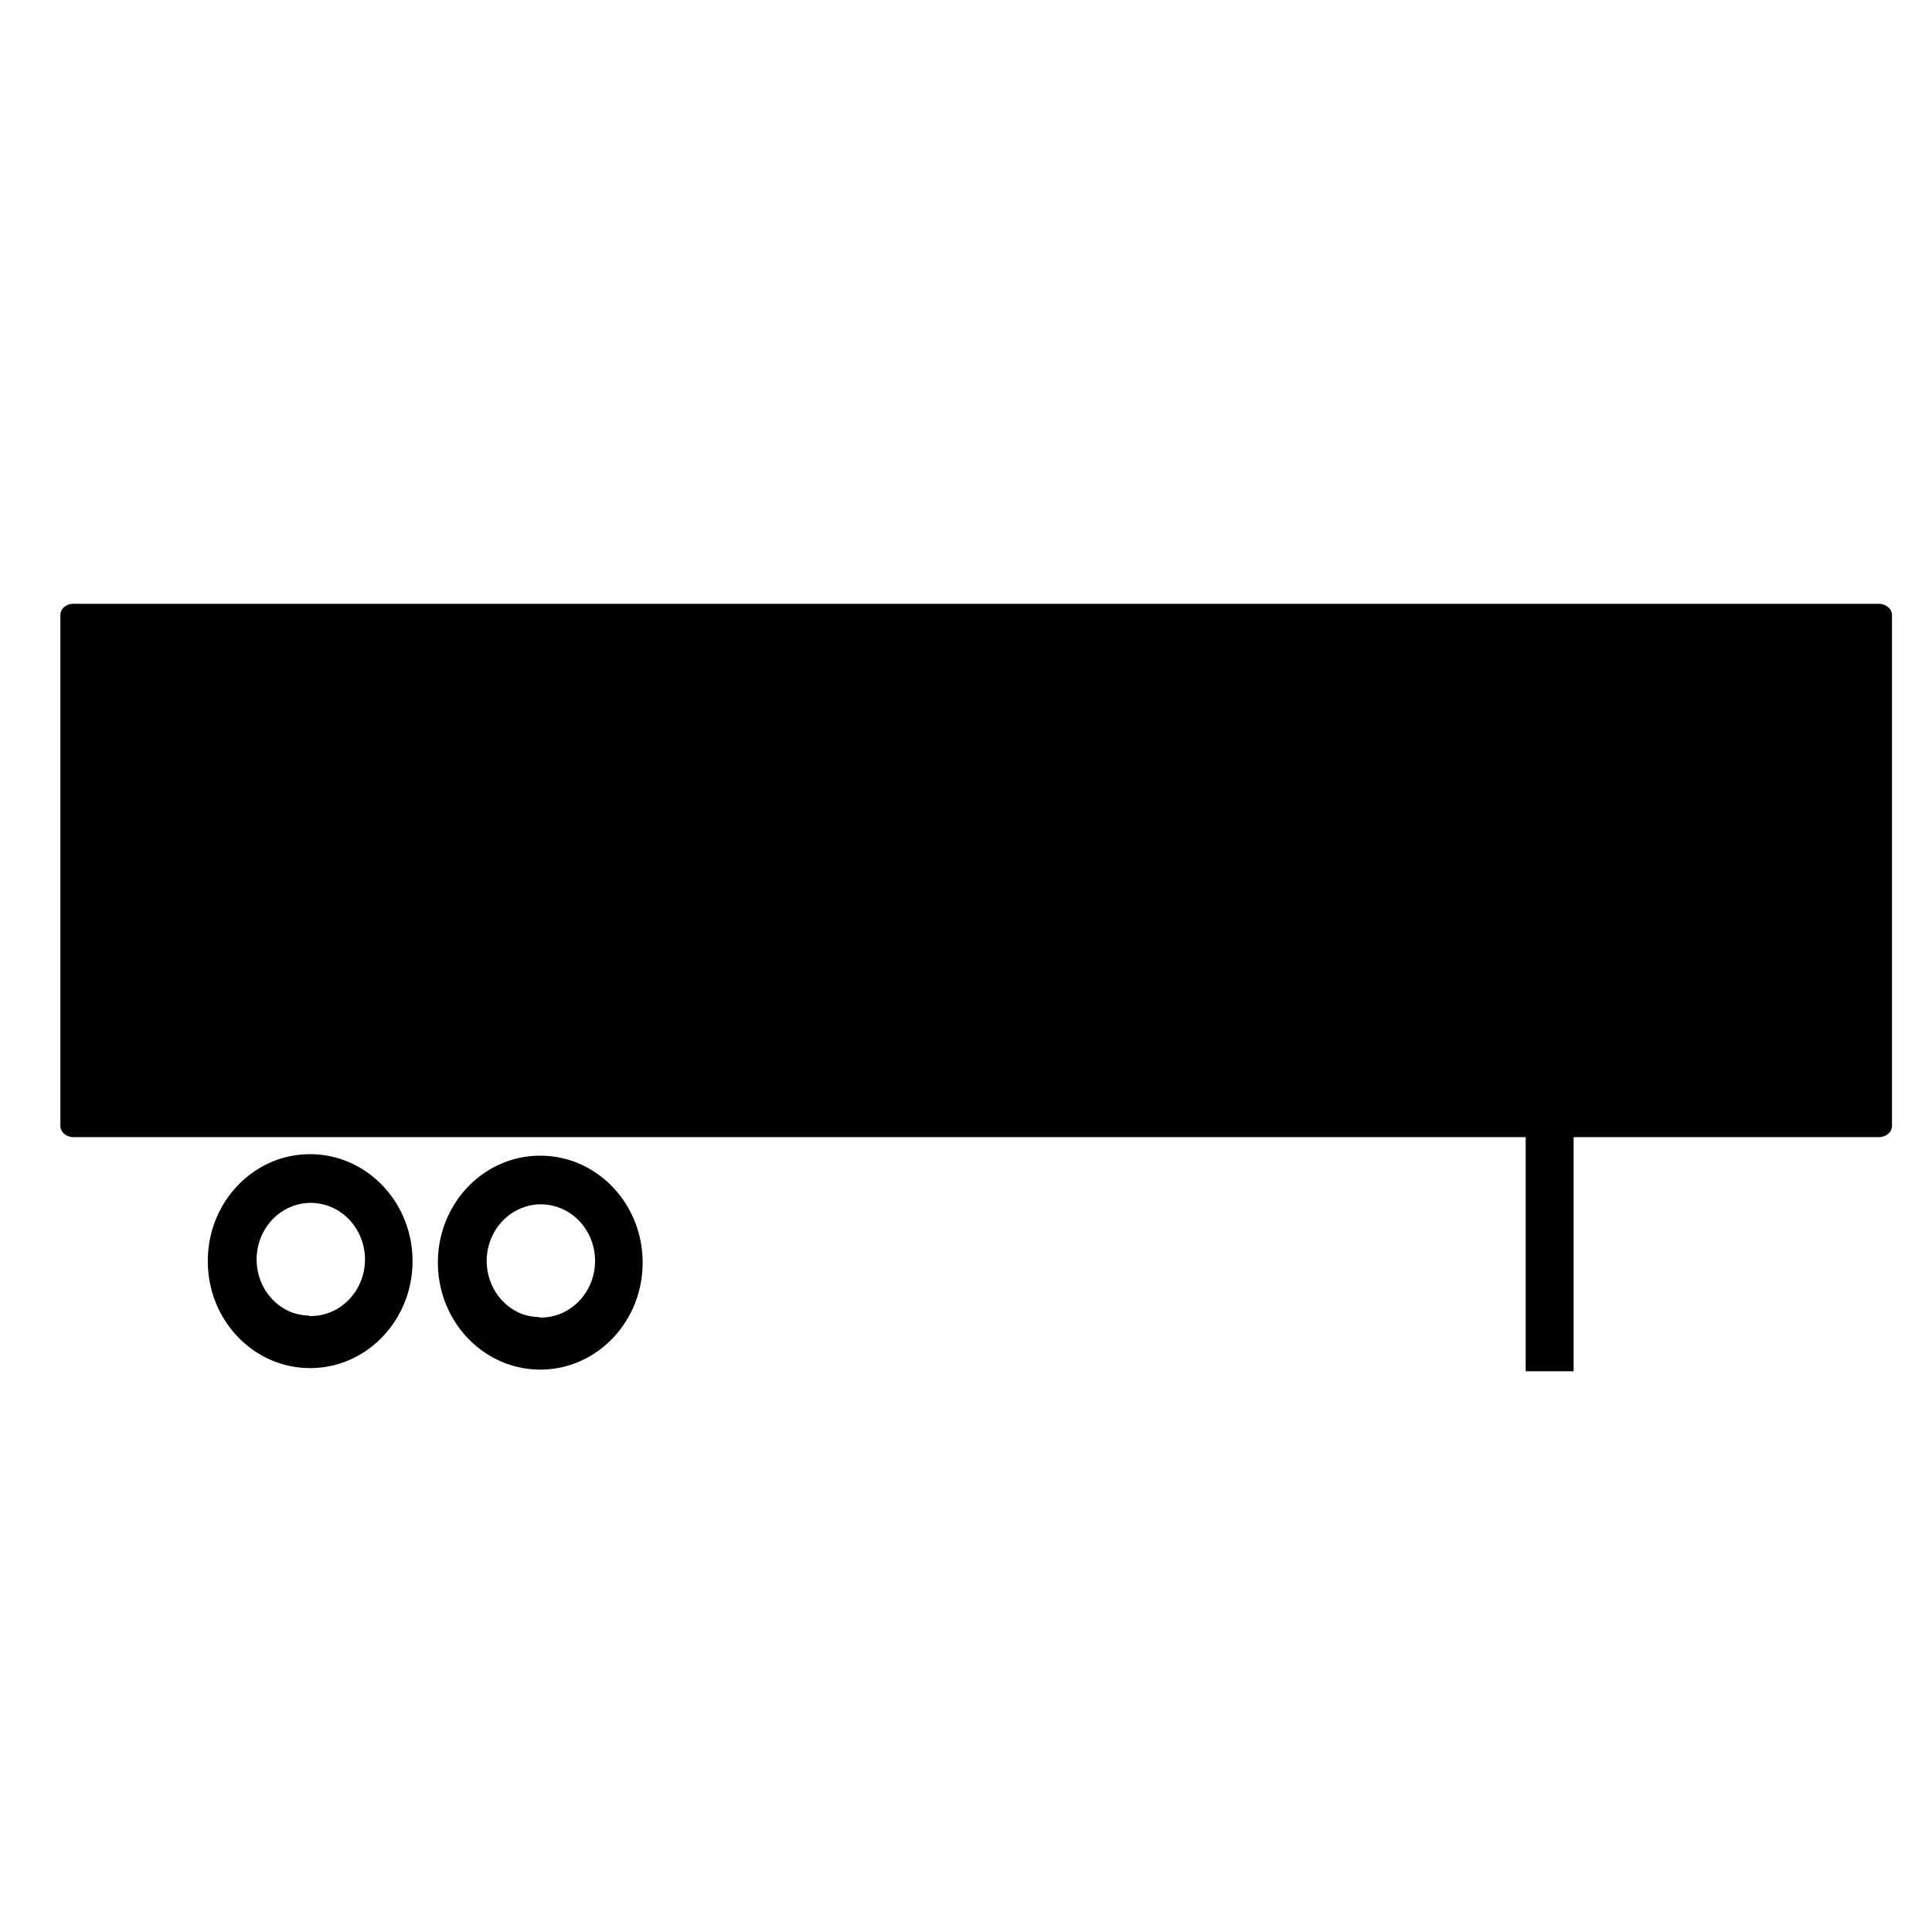 <svg xmlns="http://www.w3.org/2000/svg" width="32" height="32" viewBox="0 0 32 32">
    <path fill="#000" fill-rule="evenodd" d="M26.064 18.835v3.877h-.794v-3.877H1.225a.243.243 0 0 1-.157-.052.174.174 0 0 1-.068-.13v-8.47a.174.174 0 0 1 .068-.132.243.243 0 0 1 .157-.051h.022v.001h29.865a.243.243 0 0 1 .157.052.175.175 0 0 1 .068.13v8.47a.175.175 0 0 1-.068.13.244.244 0 0 1-.157.052h-5.048zm-17.118.307c.937-.002 1.697.79 1.698 1.768.002.979-.756 1.773-1.692 1.775-.937.001-1.697-.79-1.699-1.769v-.006c0-.977.758-1.768 1.693-1.768zm-.016 2.68c.462.016.86-.339.919-.818.058-.48-.241-.927-.693-1.033-.45-.106-.905.163-1.05.622-.144.46.07.958.494 1.151.105.046.217.07.33.07v.008zm-3.796-2.705c.937-.001 1.697.79 1.699 1.769.001.978-.757 1.773-1.693 1.774-.937.002-1.697-.79-1.698-1.768v-.006c0-.977.757-1.769 1.692-1.769zm-.016 2.68c.463.016.86-.338.92-.817.058-.48-.242-.927-.693-1.033-.451-.107-.906.163-1.05.622-.144.46.07.957.494 1.15a.836.836 0 0 0 .33.07v.008z"/>
</svg>

